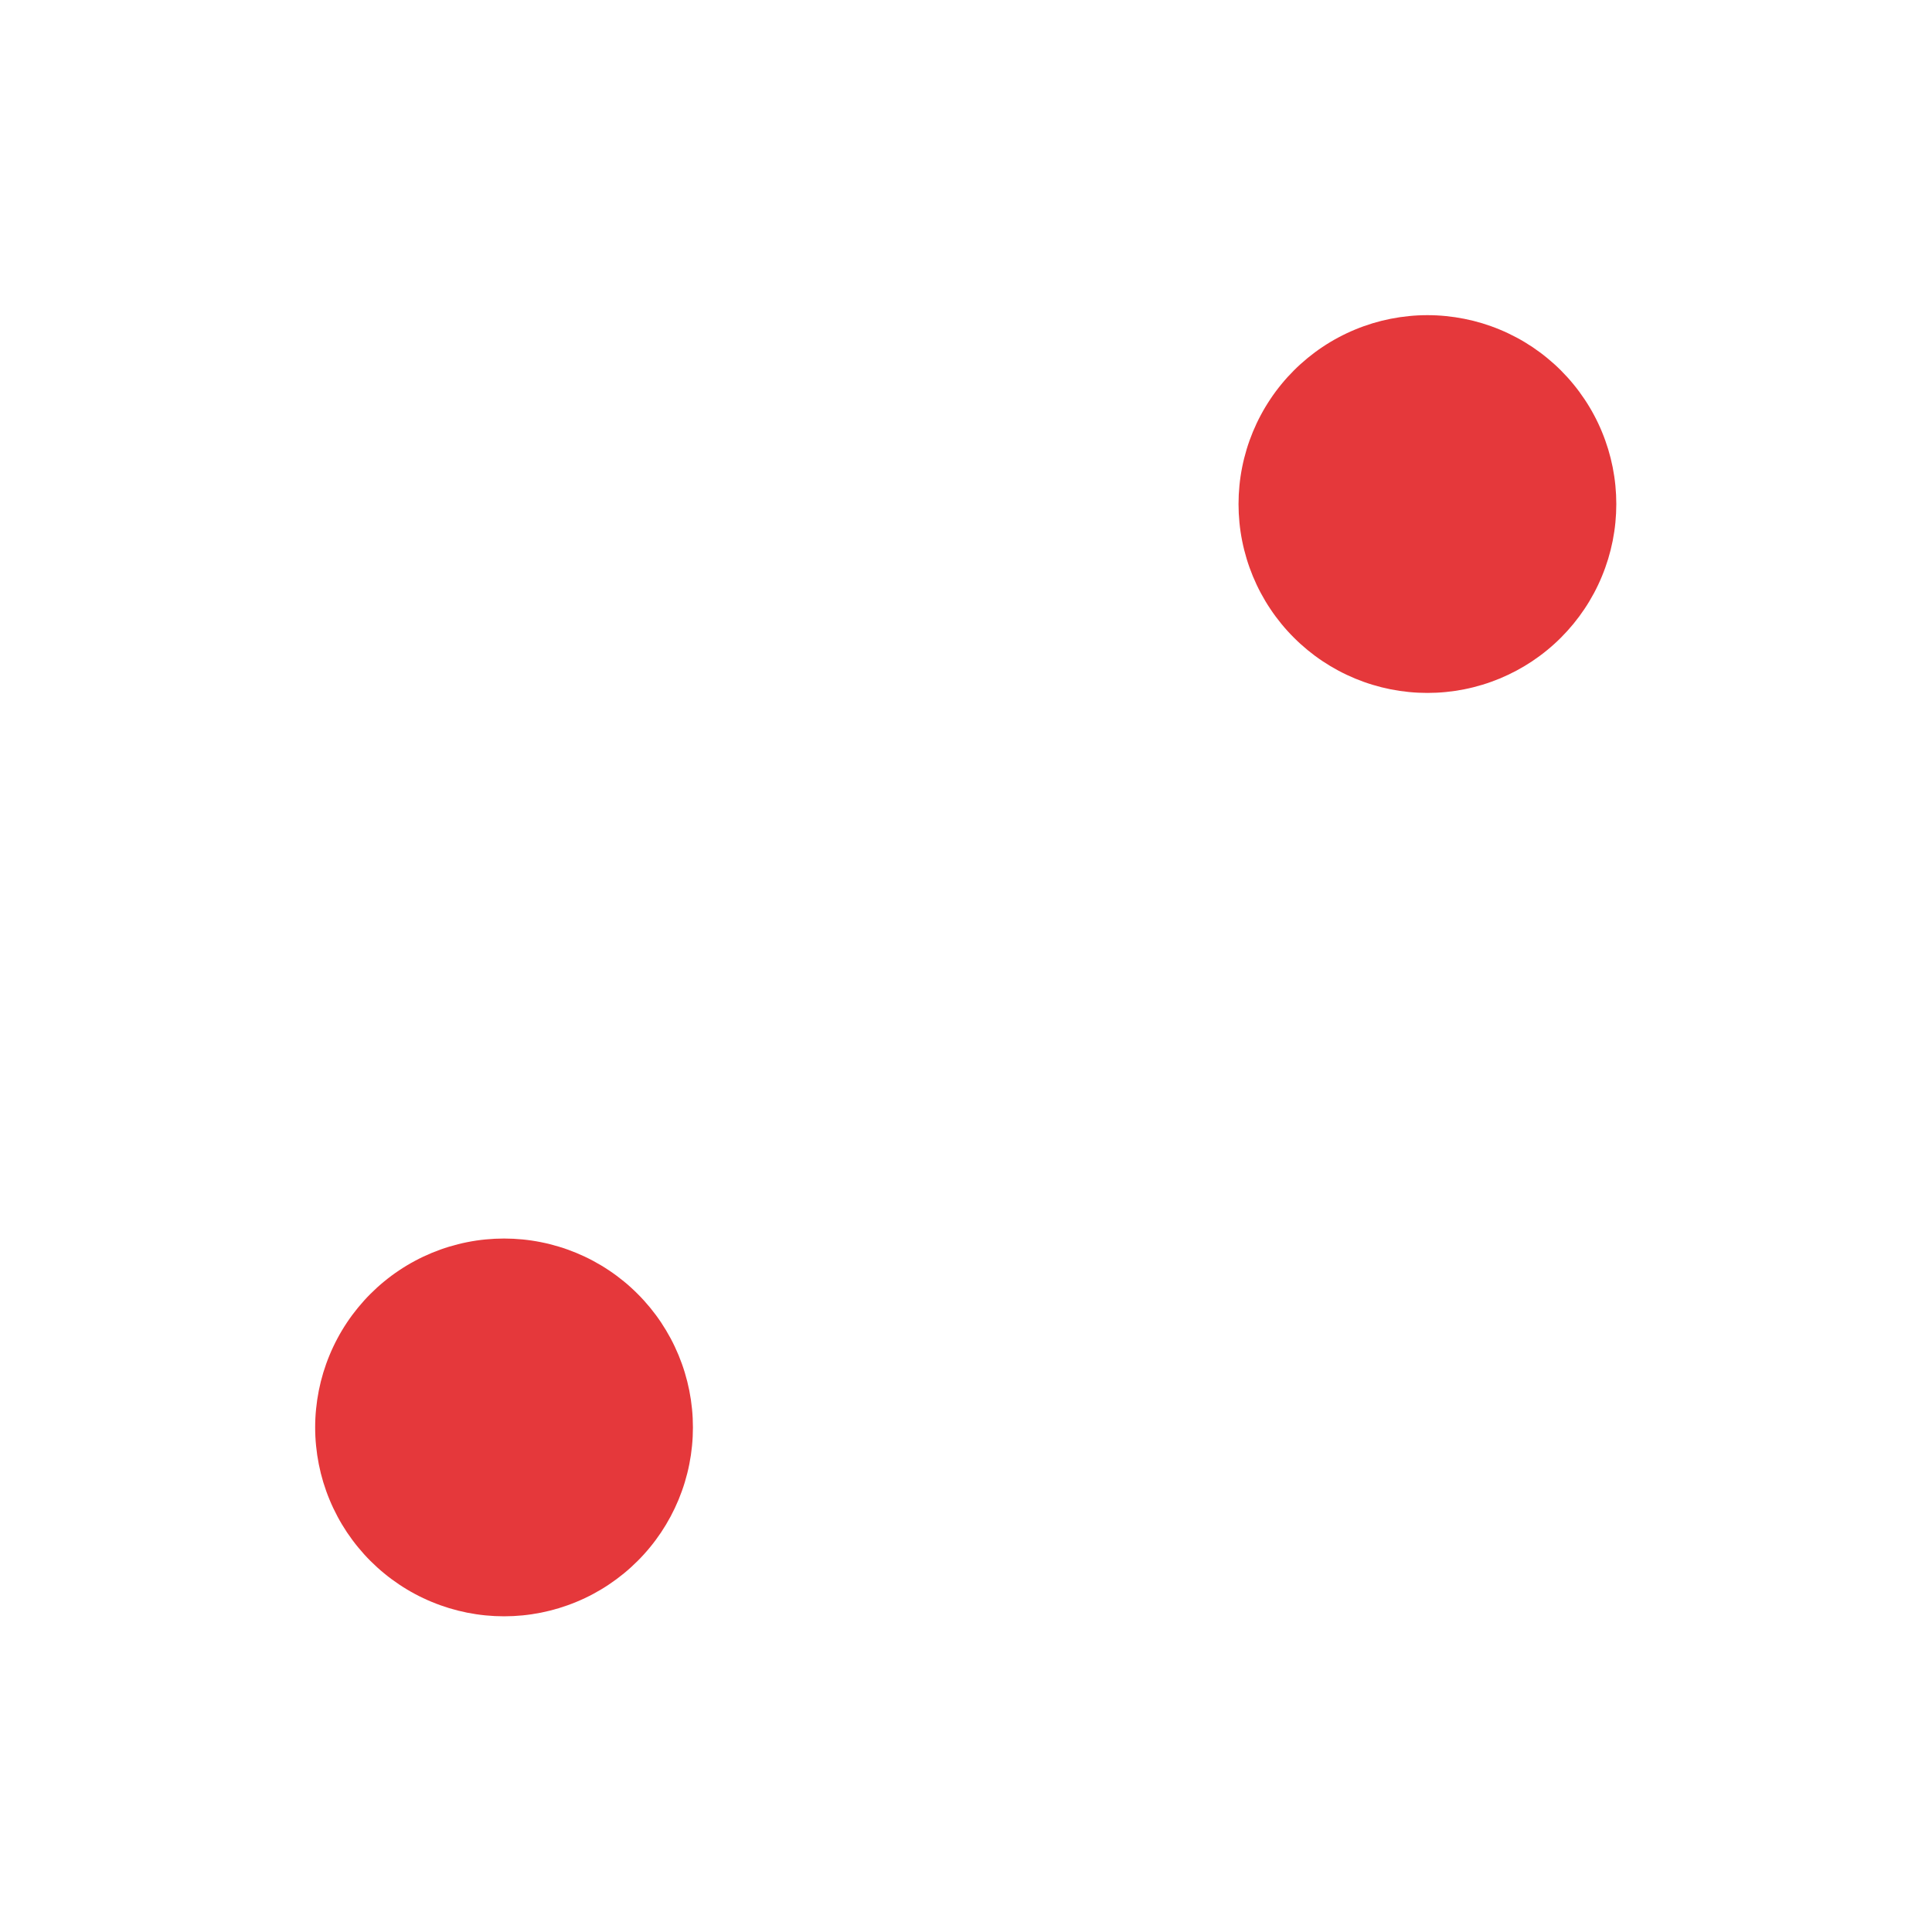 <svg xmlns="http://www.w3.org/2000/svg" width="375" viewBox="0 0 375 375" height="375" version="1.0"><path fill="#FFF" d="M-37.5 -37.5H412.5V412.5H-37.5z"/><path fill="#FFF" d="M 329.852 370.809 L 45.148 370.809 C 22.52 370.809 4.191 352.48 4.191 329.852 L 4.191 45.148 C 4.191 22.52 22.52 4.191 45.148 4.191 L 329.957 4.191 C 352.48 4.191 370.809 22.52 370.809 45.148 L 370.809 329.957 C 370.809 352.48 352.48 370.809 329.852 370.809 Z M 329.852 370.809"/><path fill="#FFF" d="M 329.852 375 L 45.148 375 C 20.215 375 0 354.785 0 329.852 L 0 45.148 C 0 20.215 20.215 0 45.148 0 L 329.957 0 C 354.785 0 375 20.215 375 45.148 L 375 329.957 C 375 354.785 354.785 375 329.852 375 Z M 45.148 8.379 C 24.824 8.379 8.379 24.824 8.379 45.148 L 8.379 329.957 C 8.379 350.176 24.824 366.621 45.148 366.621 L 329.957 366.621 C 350.176 366.621 366.727 350.176 366.727 329.852 L 366.727 45.148 C 366.727 24.93 350.281 8.379 330.062 8.379 Z M 45.148 8.379"/><path fill="#E5383B" d="M 313.723 97.836 C 313.723 99.035 313.664 100.234 313.547 101.43 C 313.43 102.625 313.25 103.809 313.02 104.988 C 312.785 106.164 312.492 107.328 312.145 108.477 C 311.793 109.625 311.391 110.754 310.93 111.863 C 310.473 112.973 309.961 114.059 309.395 115.117 C 308.828 116.176 308.211 117.207 307.543 118.203 C 306.875 119.203 306.16 120.164 305.398 121.094 C 304.637 122.02 303.832 122.91 302.984 123.758 C 302.137 124.609 301.246 125.414 300.316 126.176 C 299.391 126.938 298.426 127.652 297.43 128.32 C 296.43 128.984 295.402 129.602 294.344 130.168 C 293.285 130.734 292.199 131.246 291.09 131.707 C 289.98 132.164 288.852 132.57 287.703 132.918 C 286.555 133.266 285.391 133.559 284.211 133.793 C 283.035 134.027 281.848 134.203 280.652 134.32 C 279.457 134.438 278.262 134.496 277.059 134.496 C 275.859 134.496 274.66 134.438 273.465 134.32 C 272.273 134.203 271.086 134.027 269.906 133.793 C 268.73 133.559 267.566 133.266 266.418 132.918 C 265.27 132.57 264.141 132.164 263.031 131.707 C 261.922 131.246 260.836 130.734 259.777 130.168 C 258.719 129.602 257.691 128.984 256.691 128.32 C 255.691 127.652 254.73 126.938 253.801 126.176 C 252.875 125.414 251.984 124.609 251.137 123.758 C 250.285 122.91 249.48 122.023 248.719 121.094 C 247.957 120.164 247.242 119.203 246.578 118.203 C 245.91 117.207 245.293 116.176 244.727 115.117 C 244.16 114.059 243.648 112.973 243.188 111.863 C 242.73 110.754 242.324 109.625 241.977 108.477 C 241.629 107.328 241.336 106.164 241.102 104.988 C 240.867 103.809 240.691 102.625 240.574 101.43 C 240.457 100.234 240.398 99.035 240.398 97.836 C 240.398 96.633 240.457 95.438 240.574 94.242 C 240.691 93.047 240.867 91.859 241.102 90.684 C 241.336 89.504 241.629 88.34 241.977 87.191 C 242.324 86.043 242.73 84.914 243.188 83.805 C 243.648 82.695 244.16 81.613 244.727 80.555 C 245.293 79.492 245.91 78.465 246.578 77.469 C 247.242 76.469 247.957 75.504 248.719 74.578 C 249.48 73.648 250.285 72.762 251.137 71.91 C 251.984 71.062 252.875 70.258 253.801 69.496 C 254.73 68.734 255.691 68.02 256.691 67.352 C 257.691 66.684 258.719 66.066 259.777 65.504 C 260.836 64.938 261.922 64.422 263.031 63.965 C 264.141 63.504 265.27 63.102 266.418 62.75 C 267.566 62.402 268.73 62.113 269.906 61.879 C 271.086 61.645 272.273 61.469 273.465 61.352 C 274.66 61.23 275.859 61.172 277.059 61.172 C 278.262 61.172 279.457 61.23 280.652 61.352 C 281.848 61.469 283.035 61.645 284.211 61.879 C 285.391 62.113 286.555 62.402 287.703 62.75 C 288.852 63.102 289.98 63.504 291.09 63.965 C 292.199 64.422 293.285 64.938 294.344 65.504 C 295.402 66.066 296.43 66.684 297.43 67.352 C 298.426 68.02 299.391 68.734 300.316 69.496 C 301.246 70.258 302.137 71.062 302.984 71.91 C 303.832 72.762 304.637 73.648 305.398 74.578 C 306.16 75.504 306.875 76.469 307.543 77.469 C 308.211 78.465 308.828 79.492 309.395 80.555 C 309.961 81.613 310.473 82.695 310.93 83.805 C 311.391 84.914 311.793 86.043 312.145 87.191 C 312.492 88.34 312.785 89.504 313.02 90.684 C 313.25 91.859 313.43 93.047 313.547 94.242 C 313.664 95.438 313.723 96.633 313.723 97.836 Z M 313.723 97.836"/><path fill="#E5383B" d="M 134.496 277.059 C 134.496 278.262 134.438 279.457 134.32 280.652 C 134.203 281.848 134.027 283.035 133.793 284.211 C 133.559 285.391 133.266 286.555 132.918 287.703 C 132.57 288.852 132.164 289.98 131.707 291.09 C 131.246 292.199 130.734 293.285 130.168 294.344 C 129.602 295.402 128.984 296.43 128.32 297.43 C 127.652 298.426 126.938 299.391 126.176 300.316 C 125.414 301.246 124.609 302.137 123.758 302.984 C 122.91 303.832 122.023 304.637 121.094 305.398 C 120.164 306.16 119.203 306.875 118.203 307.543 C 117.207 308.211 116.176 308.828 115.117 309.395 C 114.059 309.961 112.973 310.473 111.863 310.93 C 110.754 311.391 109.625 311.793 108.477 312.145 C 107.328 312.492 106.164 312.785 104.988 313.02 C 103.809 313.25 102.625 313.43 101.43 313.547 C 100.234 313.664 99.035 313.723 97.836 313.723 C 96.633 313.723 95.438 313.664 94.242 313.547 C 93.047 313.43 91.859 313.25 90.684 313.02 C 89.504 312.785 88.34 312.492 87.191 312.145 C 86.043 311.793 84.914 311.391 83.805 310.93 C 82.695 310.473 81.613 309.961 80.555 309.395 C 79.492 308.828 78.465 308.211 77.469 307.543 C 76.469 306.875 75.504 306.16 74.578 305.398 C 73.648 304.637 72.762 303.832 71.91 302.984 C 71.062 302.137 70.258 301.246 69.496 300.316 C 68.734 299.391 68.02 298.426 67.352 297.43 C 66.684 296.43 66.066 295.402 65.504 294.344 C 64.938 293.285 64.422 292.199 63.965 291.09 C 63.504 289.98 63.102 288.852 62.75 287.703 C 62.402 286.555 62.113 285.391 61.879 284.211 C 61.645 283.035 61.469 281.848 61.352 280.652 C 61.23 279.457 61.172 278.262 61.172 277.059 C 61.172 275.859 61.23 274.66 61.352 273.465 C 61.469 272.273 61.645 271.086 61.879 269.906 C 62.113 268.73 62.402 267.566 62.75 266.418 C 63.102 265.27 63.504 264.141 63.965 263.031 C 64.422 261.922 64.938 260.836 65.504 259.777 C 66.066 258.719 66.684 257.691 67.352 256.691 C 68.02 255.691 68.734 254.73 69.496 253.801 C 70.258 252.875 71.062 251.984 71.91 251.137 C 72.762 250.285 73.648 249.48 74.578 248.719 C 75.504 247.957 76.469 247.242 77.469 246.578 C 78.465 245.91 79.492 245.293 80.555 244.727 C 81.613 244.16 82.695 243.648 83.805 243.188 C 84.914 242.73 86.043 242.324 87.191 241.977 C 88.34 241.629 89.504 241.336 90.684 241.102 C 91.859 240.867 93.047 240.691 94.242 240.574 C 95.438 240.457 96.633 240.398 97.836 240.398 C 99.035 240.398 100.234 240.457 101.43 240.574 C 102.625 240.691 103.809 240.867 104.988 241.102 C 106.164 241.336 107.328 241.629 108.477 241.977 C 109.625 242.324 110.754 242.73 111.863 243.188 C 112.973 243.648 114.059 244.16 115.117 244.727 C 116.176 245.293 117.207 245.91 118.203 246.578 C 119.203 247.242 120.164 247.957 121.094 248.719 C 122.023 249.48 122.91 250.285 123.758 251.137 C 124.609 251.984 125.414 252.875 126.176 253.801 C 126.938 254.73 127.652 255.691 128.32 256.691 C 128.984 257.691 129.602 258.719 130.168 259.777 C 130.734 260.836 131.246 261.922 131.707 263.031 C 132.164 264.141 132.57 265.27 132.918 266.418 C 133.266 267.566 133.559 268.73 133.793 269.906 C 134.027 271.086 134.203 272.273 134.32 273.465 C 134.438 274.66 134.496 275.859 134.496 277.059 Z M 134.496 277.059"/></svg>